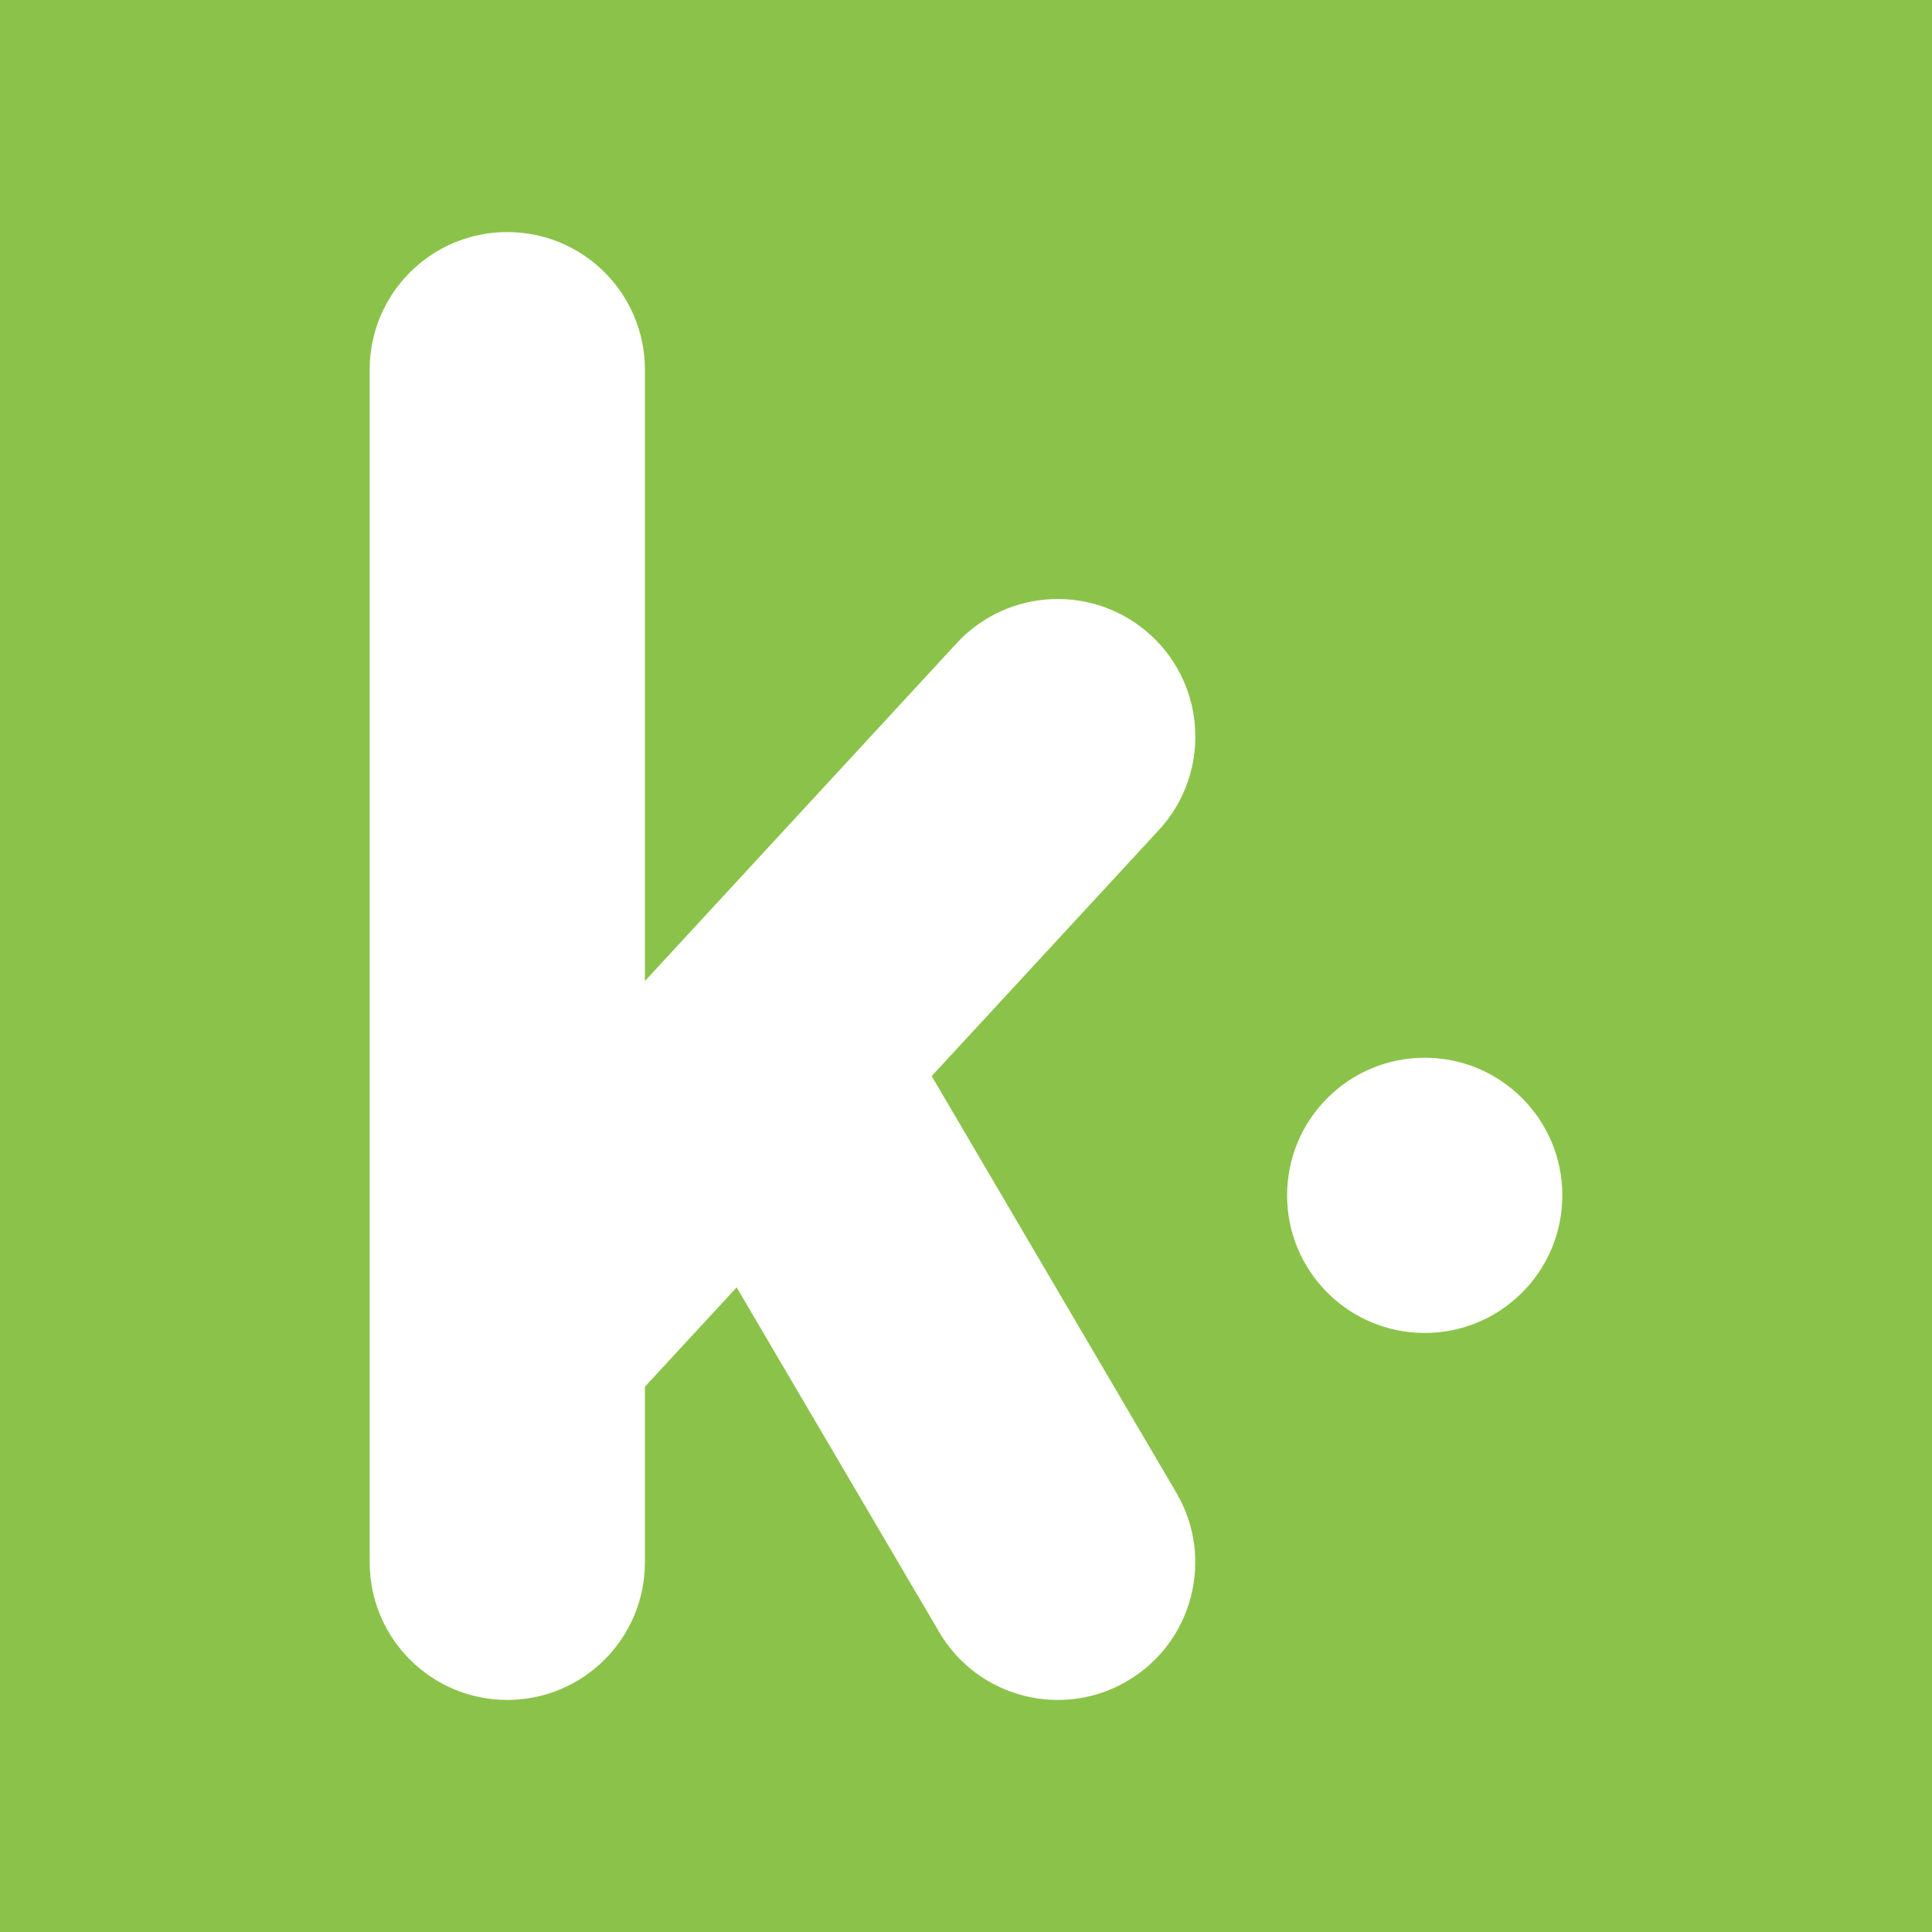 <?xml version="1.0" encoding="UTF-8"?>
<!DOCTYPE svg PUBLIC "-//W3C//DTD SVG 1.1//EN" "http://www.w3.org/Graphics/SVG/1.1/DTD/svg11.dtd">
<svg version="1.1" xmlns="http://www.w3.org/2000/svg" xmlns:xlink="http://www.w3.org/1999/xlink" x="0" y="0" width="512" height="512" viewBox="0, 0, 512, 512">
  <g id="Layer_1">
    <path d="M0,0 L512,0 L512,512 L0,512 L0,0 z" fill="#8BC34A"/>
    <g>
      <path d="M305.063,168.426 C290.232,154.738 267.159,155.687 253.52,170.469 L170.906,259.987 L170.906,97.969 C170.906,77.814 154.593,61.5 134.438,61.5 C114.282,61.5 97.969,77.814 97.969,97.969 L97.969,414.031 C97.969,434.162 114.282,450.5 134.438,450.5 C154.593,450.5 170.906,434.162 170.906,414.031 L170.906,367.497 L195.219,341.167 L248.876,432.484 C255.66,444.057 267.84,450.5 280.337,450.5 C286.609,450.5 292.979,448.895 298.766,445.467 C316.125,435.28 321.936,412.913 311.724,395.554 L246.907,285.175 L307.105,219.969 C320.768,205.163 319.845,182.066 305.063,168.426 z" fill="#FFFFFF"/>
      <path d="M414.031,316.781 C414.031,336.922 397.704,353.25 377.562,353.25 C357.421,353.25 341.094,336.922 341.094,316.781 C341.094,296.64 357.421,280.312 377.562,280.312 C397.704,280.312 414.031,296.64 414.031,316.781 z" fill="#FFFFFF"/>
    </g>
  </g>
</svg>
